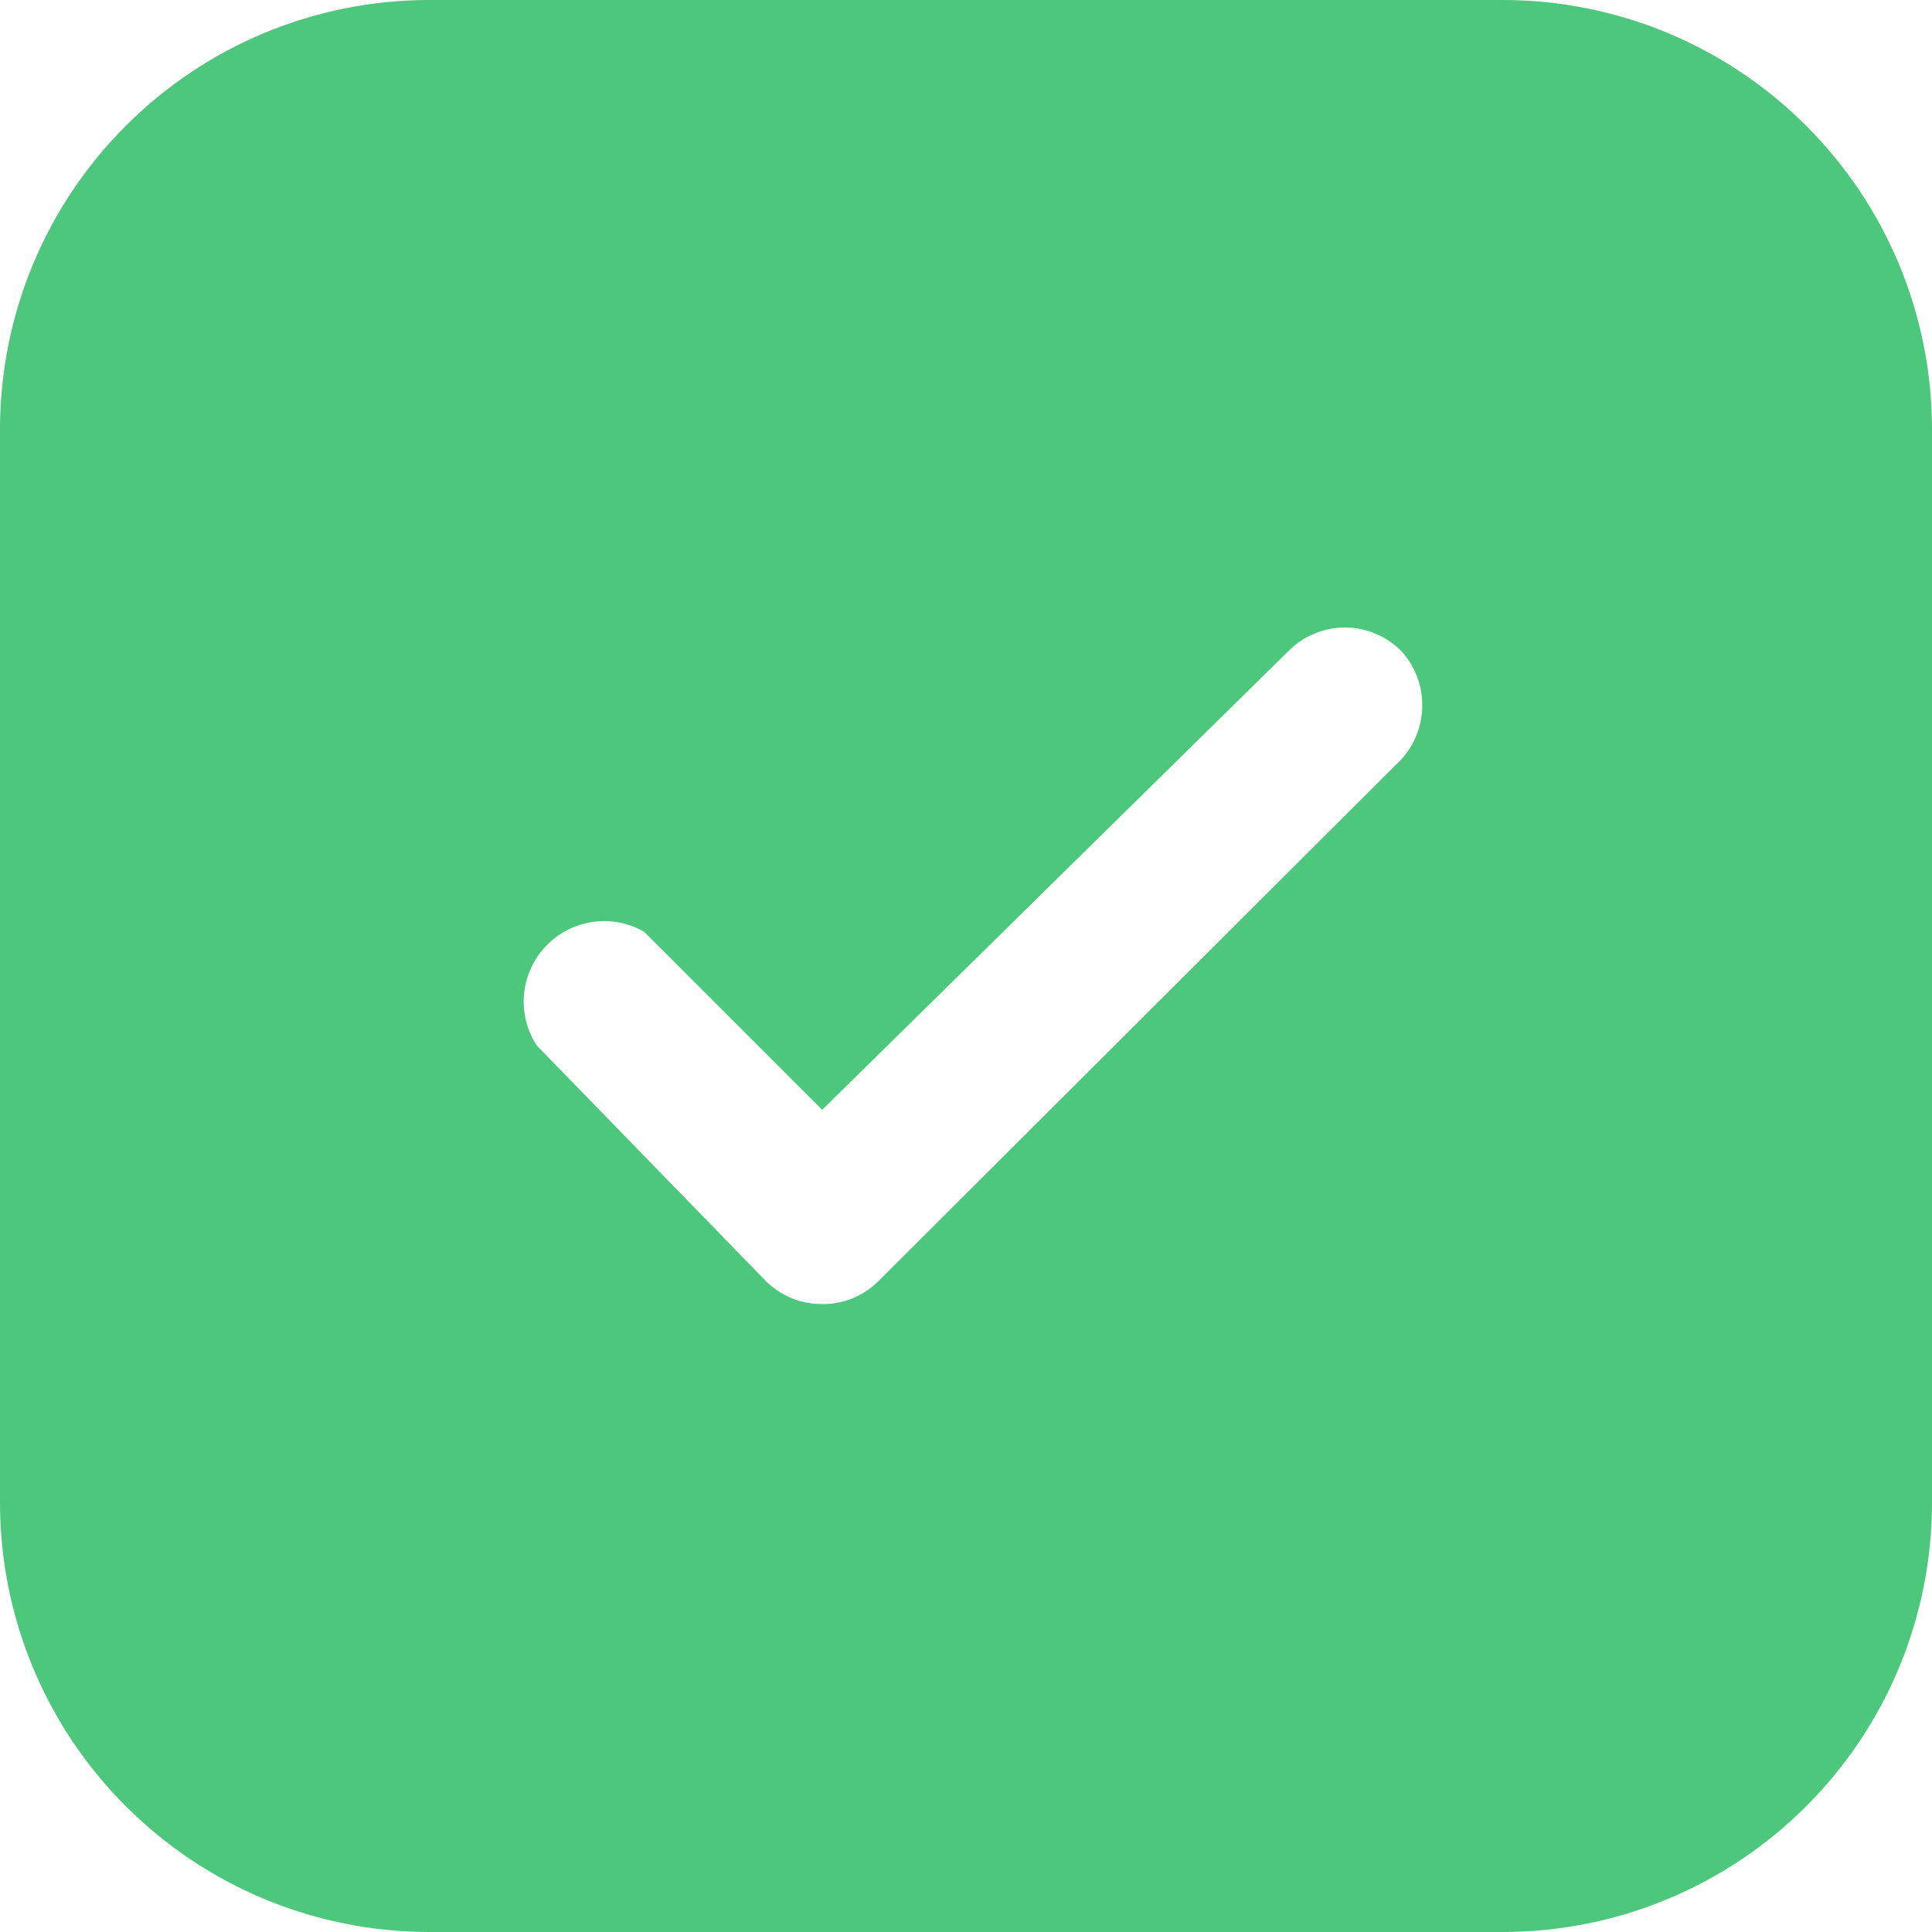 <svg width="18" height="18" viewBox="0 0 18 18" fill="none" xmlns="http://www.w3.org/2000/svg">
<path d="M14 0H4C2.939 0 1.922 0.421 1.172 1.172C0.421 1.922 0 2.939 0 4V14C0 15.061 0.421 16.078 1.172 16.828C1.922 17.579 2.939 18 4 18H14C15.061 18 16.078 17.579 16.828 16.828C17.579 16.078 18 15.061 18 14V4C18 2.939 17.579 1.922 16.828 1.172C16.078 0.421 15.061 0 14 0ZM13 7.13L8.19 11.93C8.121 12.001 8.039 12.056 7.948 12.094C7.856 12.132 7.759 12.151 7.66 12.15C7.561 12.15 7.464 12.131 7.373 12.094C7.282 12.056 7.199 12 7.13 11.93L5 9.74C4.909 9.599 4.867 9.431 4.882 9.264C4.898 9.097 4.968 8.94 5.084 8.817C5.199 8.695 5.352 8.615 5.518 8.59C5.684 8.565 5.854 8.597 6 8.68L7.66 10.34L12 6.07C12.069 5.999 12.151 5.943 12.242 5.905C12.333 5.866 12.431 5.846 12.53 5.846C12.629 5.846 12.727 5.866 12.818 5.905C12.909 5.943 12.991 5.999 13.06 6.07C13.126 6.144 13.176 6.229 13.209 6.322C13.242 6.415 13.255 6.514 13.25 6.612C13.244 6.711 13.219 6.807 13.177 6.896C13.134 6.985 13.074 7.064 13 7.13Z" fill="#4CC77B"/>
</svg>
